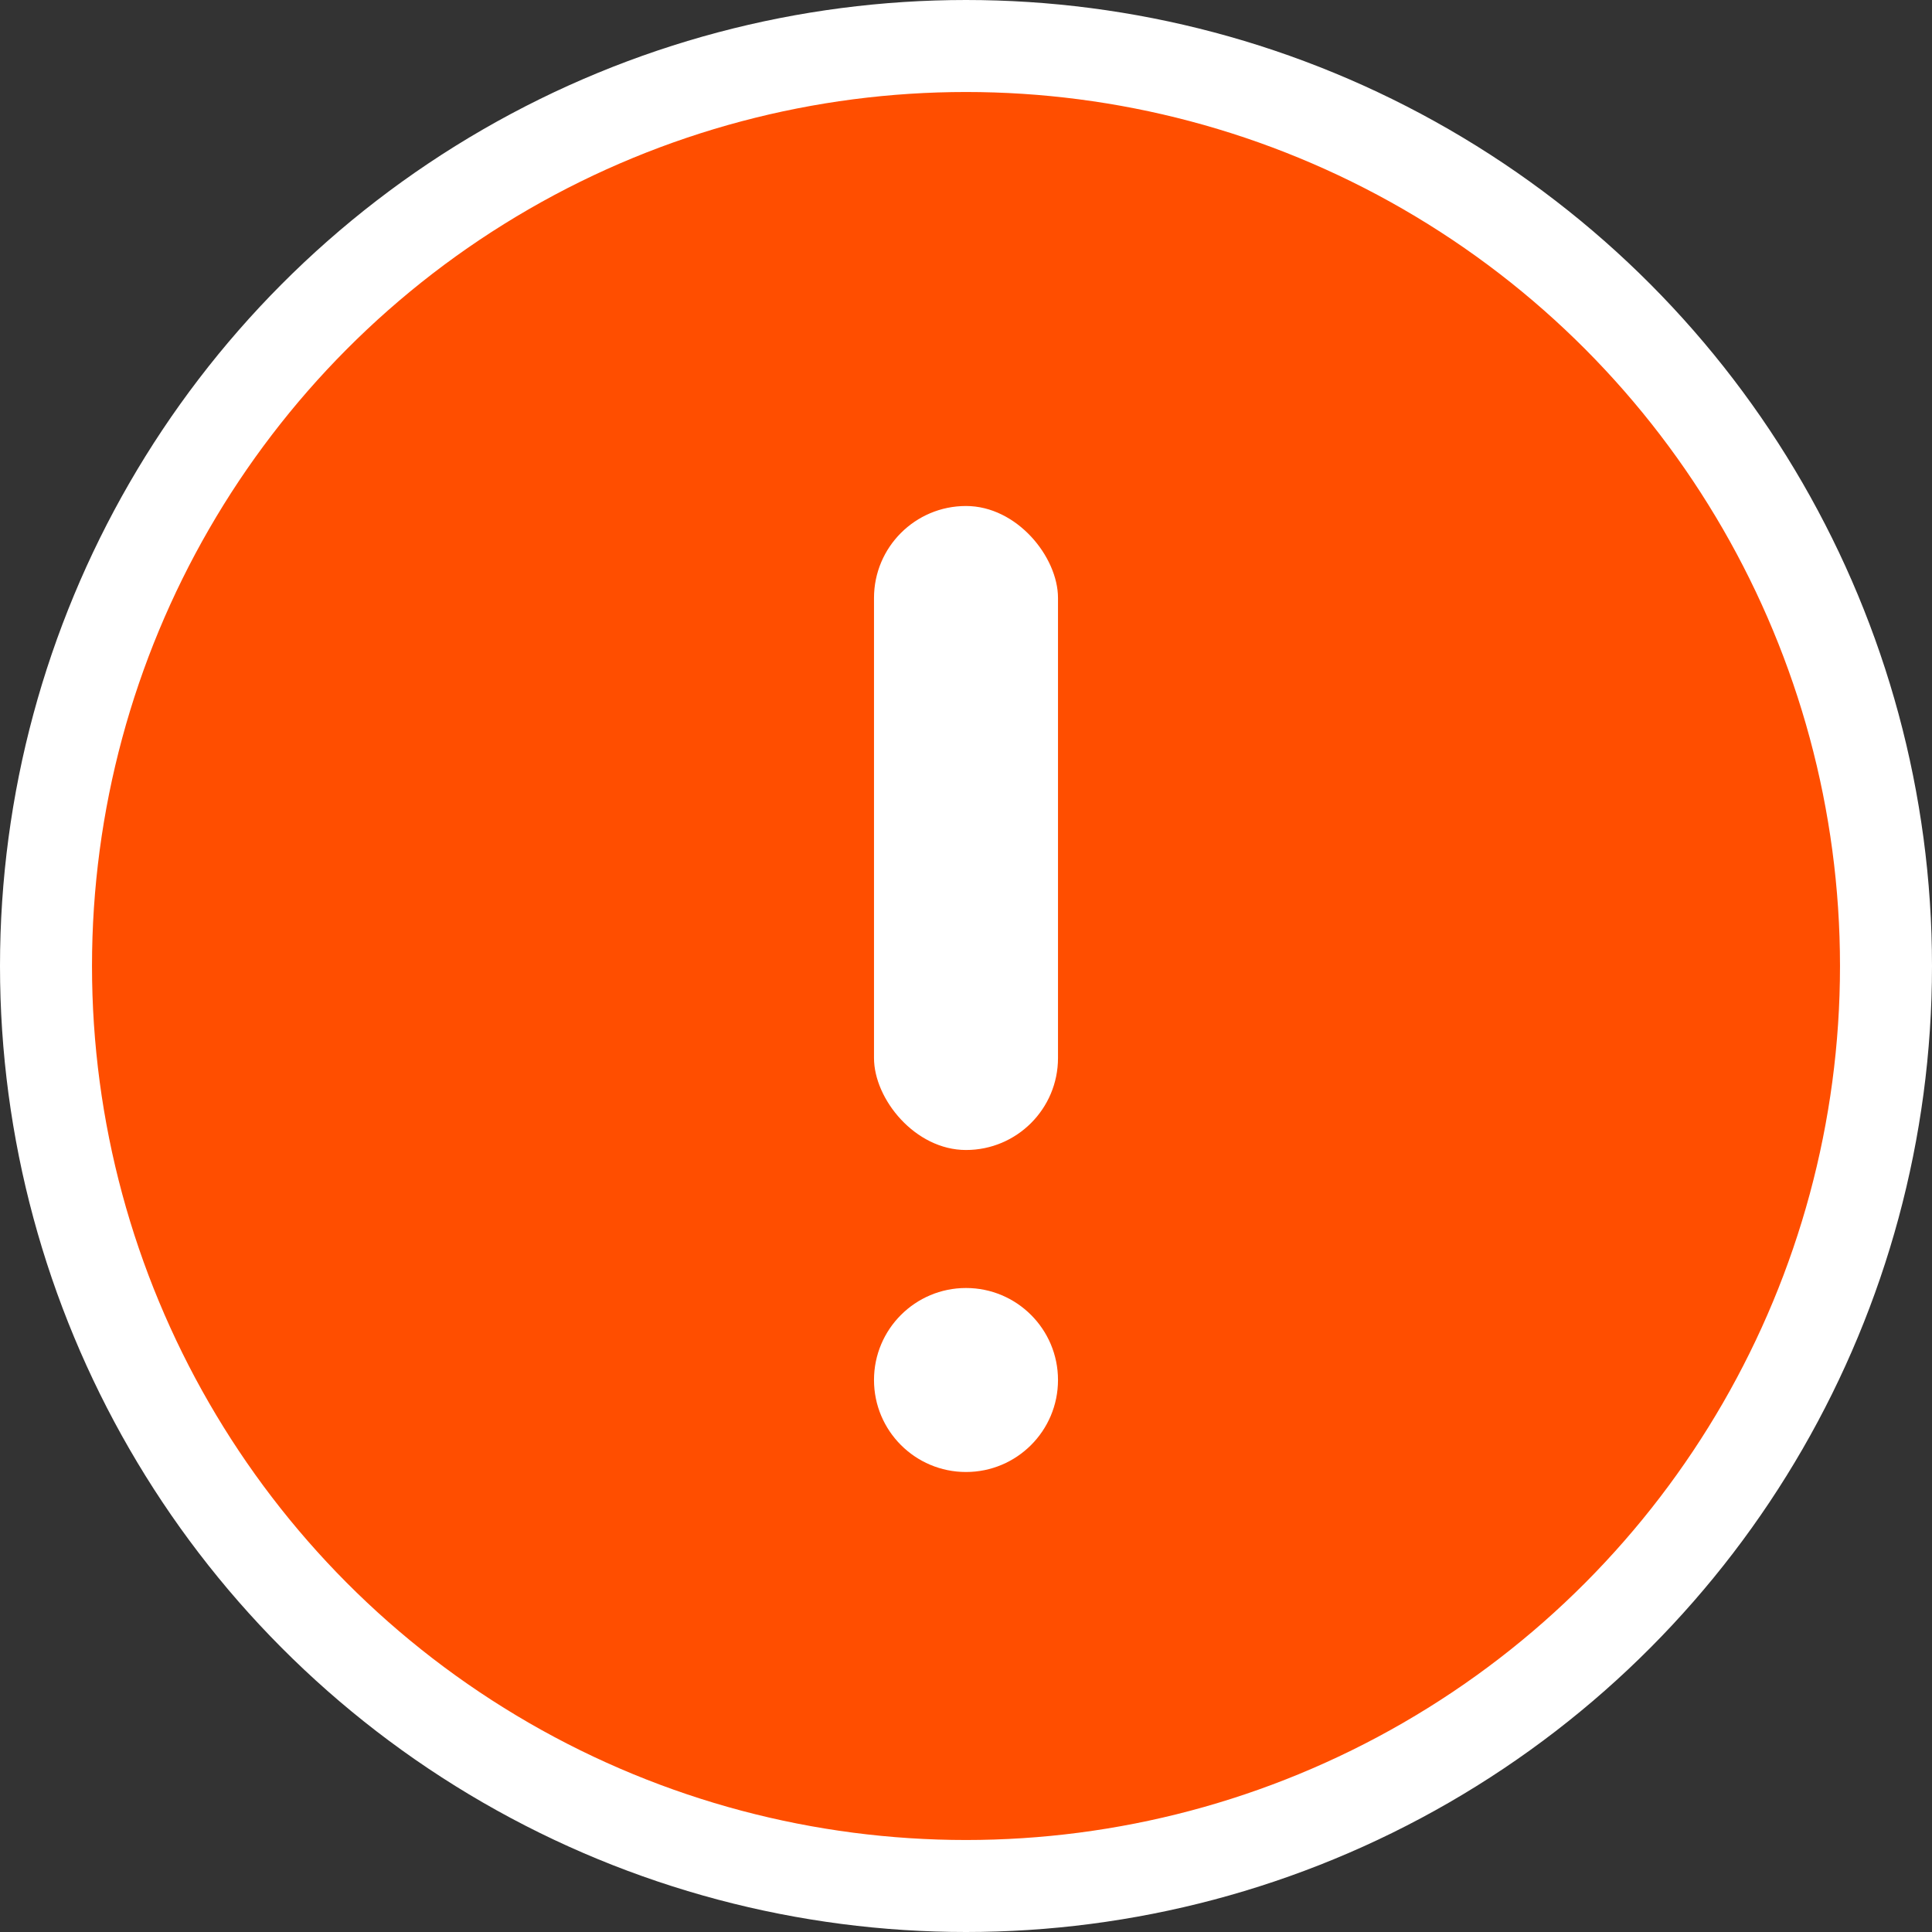 <svg width="42" height="42" viewBox="0 0 42 42" fill="none" xmlns="http://www.w3.org/2000/svg">
<rect x="0" y="0" width="42" height="42" fill="#333333" stroke="none"/>
<circle cx="21" cy="21" r="20" fill="#FF4E00" stroke="white" stroke-width="2"/>
<rect x="19" y="11" width="4" height="14" rx="2" fill="white"/>
<circle cx="21" cy="30" r="2" fill="white"/>
</svg>
